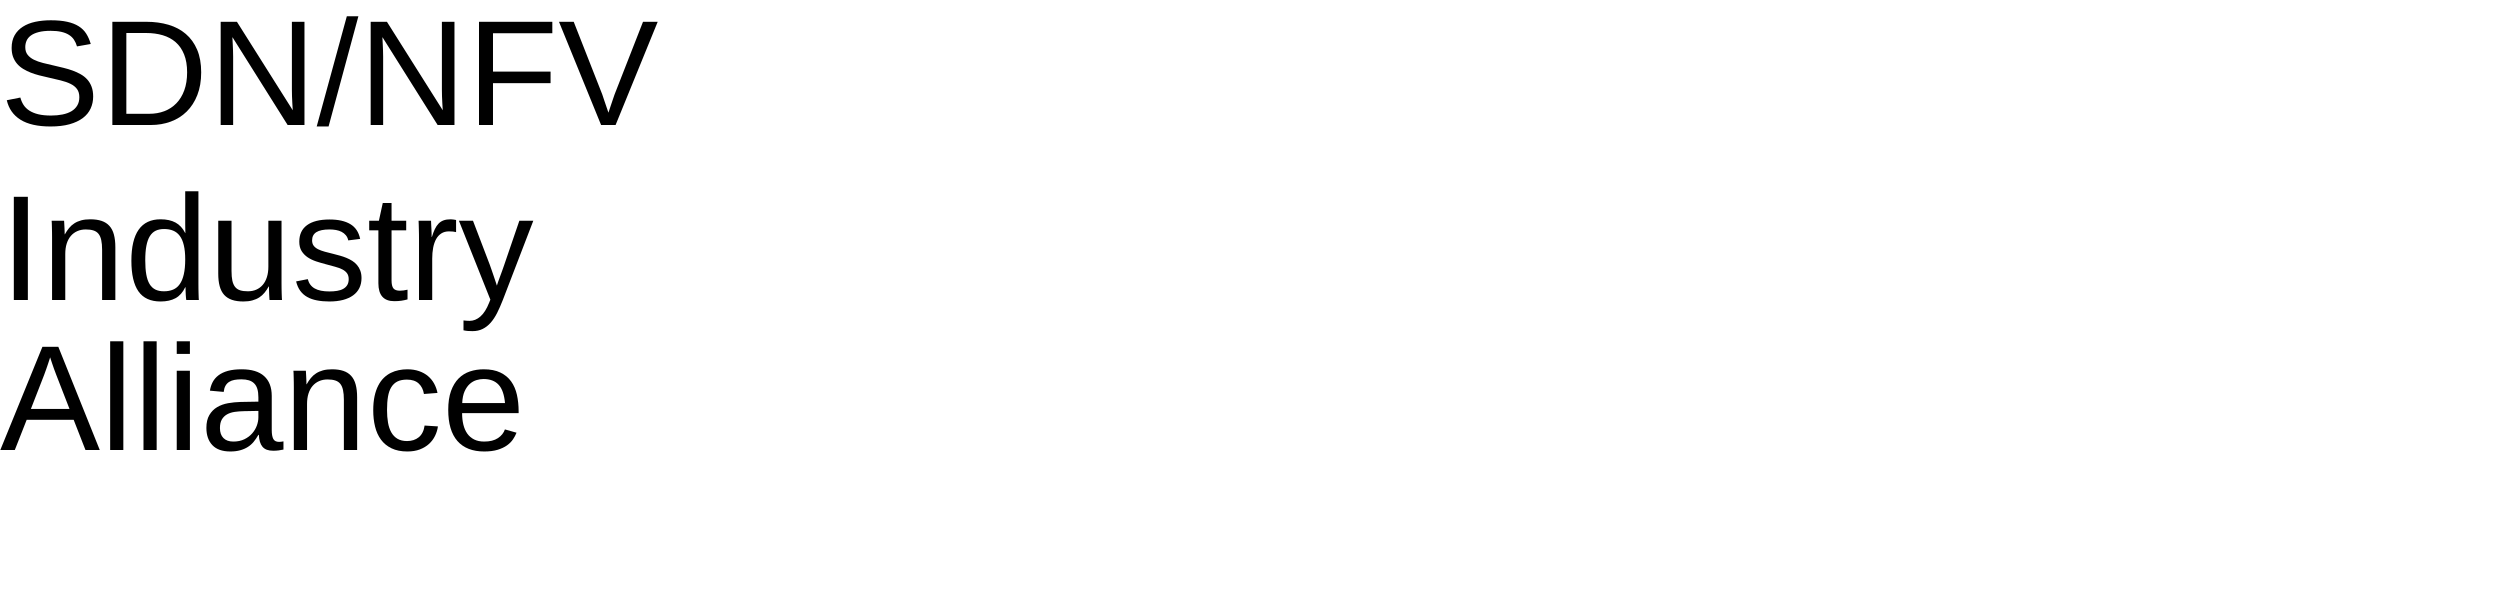 <?xml version="1.0" encoding="UTF-8"?>
<svg xmlns="http://www.w3.org/2000/svg" xmlns:xlink="http://www.w3.org/1999/xlink" width="1000pt" height="240pt" viewBox="0 0 1000 240" version="1.1">
<defs>
<g>
<symbol overflow="visible" id="glyph0-0">
<path style="stroke:none;" d="M 2 0 L 2 -39.984 L 17.938 -39.984 L 17.938 0 Z M 3.984 -2 L 15.938 -2 L 15.938 -38 L 3.984 -38 Z M 3.984 -2 "/>
</symbol>
<symbol overflow="visible" id="glyph0-1">
<path style="stroke:none;" d="M 37.266 -11.391 C 37.266 -9.66 36.926 -8.062 36.25 -6.594 C 35.582 -5.125 34.547 -3.859 33.141 -2.797 C 31.734 -1.734 29.957 -0.898 27.812 -0.297 C 25.676 0.297 23.145 0.594 20.219 0.594 C 15.082 0.594 11.078 -0.305 8.203 -2.109 C 5.328 -3.91 3.5 -6.508 2.719 -9.906 L 8.141 -10.984 C 8.422 -9.91 8.844 -8.93 9.406 -8.047 C 9.969 -7.172 10.734 -6.414 11.703 -5.781 C 12.672 -5.145 13.867 -4.648 15.297 -4.297 C 16.723 -3.953 18.43 -3.781 20.422 -3.781 C 22.078 -3.781 23.598 -3.922 24.984 -4.203 C 26.379 -4.484 27.57 -4.914 28.562 -5.5 C 29.562 -6.094 30.336 -6.852 30.891 -7.781 C 31.453 -8.707 31.734 -9.816 31.734 -11.109 C 31.734 -12.453 31.426 -13.539 30.812 -14.375 C 30.195 -15.219 29.332 -15.91 28.219 -16.453 C 27.102 -17.004 25.773 -17.469 24.234 -17.844 C 22.691 -18.219 20.984 -18.617 19.109 -19.047 C 17.953 -19.297 16.789 -19.57 15.625 -19.875 C 14.469 -20.176 13.352 -20.535 12.281 -20.953 C 11.219 -21.379 10.219 -21.875 9.281 -22.438 C 8.344 -23.008 7.531 -23.691 6.844 -24.484 C 6.164 -25.273 5.629 -26.191 5.234 -27.234 C 4.848 -28.273 4.656 -29.477 4.656 -30.844 C 4.656 -32.801 5.051 -34.477 5.844 -35.875 C 6.633 -37.27 7.734 -38.414 9.141 -39.312 C 10.547 -40.219 12.207 -40.875 14.125 -41.281 C 16.039 -41.688 18.109 -41.891 20.328 -41.891 C 22.891 -41.891 25.078 -41.688 26.891 -41.281 C 28.711 -40.883 30.25 -40.285 31.5 -39.484 C 32.75 -38.691 33.75 -37.703 34.5 -36.516 C 35.25 -35.336 35.848 -33.969 36.297 -32.406 L 30.797 -31.438 C 30.516 -32.438 30.113 -33.328 29.594 -34.109 C 29.082 -34.891 28.406 -35.539 27.562 -36.062 C 26.727 -36.594 25.707 -36.992 24.5 -37.266 C 23.301 -37.535 21.895 -37.672 20.281 -37.672 C 18.363 -37.672 16.754 -37.5 15.453 -37.156 C 14.148 -36.82 13.102 -36.359 12.312 -35.766 C 11.531 -35.18 10.969 -34.492 10.625 -33.703 C 10.281 -32.91 10.109 -32.055 10.109 -31.141 C 10.109 -29.91 10.414 -28.898 11.031 -28.109 C 11.645 -27.316 12.477 -26.656 13.531 -26.125 C 14.594 -25.602 15.816 -25.164 17.203 -24.812 C 18.586 -24.457 20.062 -24.109 21.625 -23.766 C 22.895 -23.473 24.16 -23.172 25.422 -22.859 C 26.68 -22.555 27.883 -22.195 29.031 -21.781 C 30.188 -21.363 31.266 -20.867 32.266 -20.297 C 33.273 -19.734 34.148 -19.039 34.891 -18.219 C 35.629 -17.406 36.207 -16.441 36.625 -15.328 C 37.051 -14.211 37.266 -12.898 37.266 -11.391 Z M 37.266 -11.391 "/>
</symbol>
<symbol overflow="visible" id="glyph0-2">
<path style="stroke:none;" d="M 40.453 -21.062 C 40.453 -17.625 39.938 -14.594 38.906 -11.969 C 37.875 -9.344 36.457 -7.145 34.656 -5.375 C 32.863 -3.602 30.738 -2.266 28.281 -1.359 C 25.832 -0.453 23.191 0 20.359 0 L 4.922 0 L 4.922 -41.281 L 18.578 -41.281 C 21.754 -41.281 24.688 -40.883 27.375 -40.094 C 30.062 -39.301 32.367 -38.078 34.297 -36.422 C 36.234 -34.773 37.742 -32.68 38.828 -30.141 C 39.91 -27.609 40.453 -24.582 40.453 -21.062 Z M 34.828 -21.062 C 34.828 -23.852 34.426 -26.238 33.625 -28.219 C 32.832 -30.207 31.711 -31.836 30.266 -33.109 C 28.816 -34.379 27.086 -35.312 25.078 -35.906 C 23.066 -36.5 20.859 -36.797 18.453 -36.797 L 10.516 -36.797 L 10.516 -4.484 L 19.719 -4.484 C 21.883 -4.484 23.891 -4.832 25.734 -5.531 C 27.578 -6.238 29.172 -7.285 30.516 -8.672 C 31.867 -10.055 32.926 -11.785 33.688 -13.859 C 34.445 -15.93 34.828 -18.332 34.828 -21.062 Z M 34.828 -21.062 "/>
</symbol>
<symbol overflow="visible" id="glyph0-3">
<path style="stroke:none;" d="M 31.703 0 L 9.609 -35.156 C 9.648 -34.195 9.695 -33.25 9.75 -32.312 C 9.789 -31.508 9.828 -30.664 9.859 -29.781 C 9.891 -28.895 9.906 -28.109 9.906 -27.422 L 9.906 0 L 4.922 0 L 4.922 -41.281 L 11.422 -41.281 L 33.75 -5.891 C 33.688 -6.848 33.629 -7.805 33.578 -8.766 C 33.535 -9.578 33.492 -10.469 33.453 -11.438 C 33.422 -12.406 33.406 -13.328 33.406 -14.203 L 33.406 -41.281 L 38.438 -41.281 L 38.438 0 Z M 31.703 0 "/>
</symbol>
<symbol overflow="visible" id="glyph0-4">
<path style="stroke:none;" d="M 0 0.594 L 12.047 -43.484 L 16.672 -43.484 L 4.75 0.594 Z M 0 0.594 "/>
</symbol>
<symbol overflow="visible" id="glyph0-5">
<path style="stroke:none;" d="M 10.516 -36.703 L 10.516 -21.359 L 33.547 -21.359 L 33.547 -16.734 L 10.516 -16.734 L 10.516 0 L 4.922 0 L 4.922 -41.281 L 34.25 -41.281 L 34.25 -36.703 Z M 10.516 -36.703 "/>
</symbol>
<symbol overflow="visible" id="glyph0-6">
<path style="stroke:none;" d="M 22.906 0 L 17.109 0 L 0.266 -41.281 L 6.156 -41.281 L 17.578 -12.219 C 17.867 -11.344 18.16 -10.469 18.453 -9.594 C 18.742 -8.727 19.008 -7.953 19.25 -7.266 C 19.52 -6.461 19.785 -5.68 20.047 -4.922 C 20.273 -5.641 20.523 -6.398 20.797 -7.203 C 21.035 -7.891 21.297 -8.66 21.578 -9.516 C 21.859 -10.379 22.164 -11.281 22.5 -12.219 L 33.875 -41.281 L 39.75 -41.281 Z M 22.906 0 "/>
</symbol>
<symbol overflow="visible" id="glyph0-7">
<path style="stroke:none;" d="M 5.531 0 L 5.531 -41.281 L 11.141 -41.281 L 11.141 0 Z M 5.531 0 "/>
</symbol>
<symbol overflow="visible" id="glyph0-8">
<path style="stroke:none;" d="M 24.172 0 L 24.172 -20.094 C 24.172 -21.633 24.055 -22.922 23.828 -23.953 C 23.609 -24.992 23.242 -25.832 22.734 -26.469 C 22.223 -27.102 21.551 -27.551 20.719 -27.812 C 19.895 -28.082 18.867 -28.219 17.641 -28.219 C 16.391 -28.219 15.258 -27.992 14.25 -27.547 C 13.25 -27.109 12.391 -26.473 11.672 -25.641 C 10.961 -24.816 10.41 -23.797 10.016 -22.578 C 9.629 -21.359 9.438 -19.957 9.438 -18.375 L 9.438 0 L 4.156 0 L 4.156 -24.938 C 4.156 -25.594 4.148 -26.285 4.141 -27.016 C 4.129 -27.754 4.113 -28.453 4.094 -29.109 C 4.082 -29.766 4.066 -30.328 4.047 -30.797 C 4.023 -31.266 4.004 -31.566 3.984 -31.703 L 8.969 -31.703 C 8.988 -31.598 9.004 -31.332 9.016 -30.906 C 9.035 -30.477 9.062 -29.984 9.094 -29.422 C 9.125 -28.867 9.148 -28.301 9.172 -27.719 C 9.191 -27.145 9.203 -26.664 9.203 -26.281 L 9.281 -26.281 C 9.789 -27.195 10.348 -28.023 10.953 -28.766 C 11.555 -29.516 12.258 -30.145 13.062 -30.656 C 13.863 -31.176 14.781 -31.578 15.812 -31.859 C 16.852 -32.141 18.055 -32.281 19.422 -32.281 C 21.18 -32.281 22.695 -32.066 23.969 -31.641 C 25.238 -31.211 26.281 -30.547 27.094 -29.641 C 27.914 -28.742 28.516 -27.586 28.891 -26.172 C 29.273 -24.754 29.469 -23.07 29.469 -21.125 L 29.469 0 Z M 24.172 0 "/>
</symbol>
<symbol overflow="visible" id="glyph0-9">
<path style="stroke:none;" d="M 24.047 -5.094 C 23.078 -3.062 21.785 -1.602 20.172 -0.719 C 18.555 0.156 16.562 0.594 14.188 0.594 C 10.176 0.594 7.227 -0.754 5.344 -3.453 C 3.457 -6.148 2.516 -10.234 2.516 -15.703 C 2.516 -26.754 6.406 -32.281 14.188 -32.281 C 16.582 -32.281 18.582 -31.844 20.188 -30.969 C 21.789 -30.094 23.078 -28.695 24.047 -26.781 L 24.109 -26.781 C 24.109 -26.977 24.102 -27.285 24.094 -27.703 C 24.082 -28.117 24.07 -28.555 24.062 -29.016 C 24.051 -29.473 24.047 -29.906 24.047 -30.312 C 24.047 -30.727 24.047 -31.023 24.047 -31.203 L 24.047 -43.484 L 29.328 -43.484 L 29.328 -6.531 C 29.328 -5.77 29.332 -5.035 29.344 -4.328 C 29.352 -3.629 29.367 -2.988 29.391 -2.406 C 29.41 -1.82 29.426 -1.316 29.438 -0.891 C 29.457 -0.473 29.477 -0.176 29.5 0 L 24.469 0 C 24.426 -0.195 24.391 -0.473 24.359 -0.828 C 24.328 -1.191 24.297 -1.609 24.266 -2.078 C 24.242 -2.547 24.223 -3.039 24.203 -3.562 C 24.18 -4.082 24.172 -4.594 24.172 -5.094 Z M 8.062 -15.875 C 8.062 -13.688 8.195 -11.812 8.469 -10.25 C 8.738 -8.688 9.176 -7.398 9.781 -6.391 C 10.383 -5.391 11.156 -4.656 12.094 -4.188 C 13.031 -3.719 14.176 -3.484 15.531 -3.484 C 16.914 -3.484 18.141 -3.707 19.203 -4.156 C 20.266 -4.602 21.148 -5.332 21.859 -6.344 C 22.578 -7.352 23.117 -8.664 23.484 -10.281 C 23.859 -11.906 24.047 -13.891 24.047 -16.234 C 24.047 -18.473 23.859 -20.367 23.484 -21.922 C 23.117 -23.484 22.57 -24.738 21.844 -25.688 C 21.125 -26.645 20.242 -27.332 19.203 -27.75 C 18.16 -28.176 16.957 -28.391 15.594 -28.391 C 14.301 -28.391 13.188 -28.164 12.25 -27.719 C 11.312 -27.27 10.531 -26.547 9.906 -25.547 C 9.281 -24.547 8.816 -23.25 8.516 -21.656 C 8.211 -20.07 8.062 -18.145 8.062 -15.875 Z M 8.062 -15.875 "/>
</symbol>
<symbol overflow="visible" id="glyph0-10">
<path style="stroke:none;" d="M 9.203 -31.703 L 9.203 -11.609 C 9.203 -10.055 9.312 -8.766 9.531 -7.734 C 9.758 -6.703 10.125 -5.867 10.625 -5.234 C 11.133 -4.598 11.805 -4.145 12.641 -3.875 C 13.473 -3.613 14.504 -3.484 15.734 -3.484 C 16.984 -3.484 18.109 -3.703 19.109 -4.141 C 20.117 -4.586 20.977 -5.223 21.688 -6.047 C 22.406 -6.879 22.957 -7.906 23.344 -9.125 C 23.738 -10.344 23.938 -11.742 23.938 -13.328 L 23.938 -31.703 L 29.203 -31.703 L 29.203 -6.766 C 29.203 -6.098 29.207 -5.398 29.219 -4.672 C 29.227 -3.941 29.242 -3.25 29.266 -2.594 C 29.285 -1.938 29.305 -1.375 29.328 -0.906 C 29.348 -0.438 29.367 -0.133 29.391 0 L 24.406 0 C 24.383 -0.094 24.363 -0.352 24.344 -0.781 C 24.32 -1.219 24.297 -1.711 24.266 -2.266 C 24.242 -2.828 24.223 -3.395 24.203 -3.969 C 24.18 -4.539 24.172 -5.023 24.172 -5.422 L 24.078 -5.422 C 23.578 -4.504 23.02 -3.672 22.406 -2.922 C 21.801 -2.18 21.098 -1.551 20.297 -1.031 C 19.504 -0.52 18.586 -0.125 17.547 0.156 C 16.516 0.445 15.316 0.594 13.953 0.594 C 12.191 0.594 10.676 0.379 9.406 -0.047 C 8.133 -0.484 7.086 -1.148 6.266 -2.047 C 5.453 -2.953 4.852 -4.109 4.469 -5.516 C 4.082 -6.922 3.891 -8.609 3.891 -10.578 L 3.891 -31.703 Z M 9.203 -31.703 "/>
</symbol>
<symbol overflow="visible" id="glyph0-11">
<path style="stroke:none;" d="M 27.828 -8.766 C 27.828 -7.273 27.539 -5.945 26.969 -4.781 C 26.395 -3.625 25.562 -2.648 24.469 -1.859 C 23.375 -1.066 22.031 -0.457 20.438 -0.031 C 18.844 0.383 17.02 0.594 14.969 0.594 C 13.133 0.594 11.477 0.445 10 0.156 C 8.531 -0.125 7.238 -0.578 6.125 -1.203 C 5.008 -1.828 4.078 -2.648 3.328 -3.672 C 2.578 -4.703 2.023 -5.957 1.672 -7.438 L 6.328 -8.344 C 6.773 -6.645 7.703 -5.398 9.109 -4.609 C 10.516 -3.816 12.469 -3.422 14.969 -3.422 C 16.102 -3.422 17.145 -3.5 18.094 -3.656 C 19.039 -3.812 19.852 -4.082 20.531 -4.469 C 21.219 -4.852 21.75 -5.359 22.125 -5.984 C 22.508 -6.617 22.703 -7.406 22.703 -8.344 C 22.703 -9.301 22.477 -10.086 22.031 -10.703 C 21.582 -11.316 20.957 -11.828 20.156 -12.234 C 19.352 -12.648 18.379 -13.008 17.234 -13.312 C 16.098 -13.613 14.848 -13.953 13.484 -14.328 C 12.211 -14.66 10.953 -15.031 9.703 -15.438 C 8.453 -15.852 7.32 -16.395 6.312 -17.062 C 5.312 -17.738 4.5 -18.57 3.875 -19.562 C 3.25 -20.562 2.938 -21.816 2.938 -23.328 C 2.938 -26.211 3.961 -28.41 6.016 -29.922 C 8.078 -31.441 11.082 -32.203 15.031 -32.203 C 18.531 -32.203 21.305 -31.582 23.359 -30.344 C 25.422 -29.113 26.727 -27.145 27.281 -24.438 L 22.531 -23.844 C 22.352 -24.664 22.031 -25.352 21.562 -25.906 C 21.094 -26.469 20.523 -26.922 19.859 -27.266 C 19.203 -27.609 18.457 -27.852 17.625 -28 C 16.789 -28.145 15.926 -28.219 15.031 -28.219 C 12.645 -28.219 10.883 -27.852 9.75 -27.125 C 8.625 -26.406 8.062 -25.312 8.062 -23.844 C 8.062 -22.988 8.27 -22.281 8.688 -21.719 C 9.102 -21.164 9.688 -20.695 10.438 -20.312 C 11.195 -19.938 12.102 -19.602 13.156 -19.312 C 14.207 -19.031 15.367 -18.734 16.641 -18.422 C 17.484 -18.211 18.344 -17.984 19.219 -17.734 C 20.094 -17.492 20.945 -17.203 21.781 -16.859 C 22.613 -16.516 23.395 -16.113 24.125 -15.656 C 24.852 -15.195 25.488 -14.645 26.031 -14 C 26.582 -13.352 27.02 -12.598 27.344 -11.734 C 27.664 -10.879 27.828 -9.891 27.828 -8.766 Z M 27.828 -8.766 "/>
</symbol>
<symbol overflow="visible" id="glyph0-12">
<path style="stroke:none;" d="M 16.234 -0.234 C 15.43 -0.016 14.613 0.156 13.781 0.281 C 12.957 0.406 12 0.469 10.906 0.469 C 6.688 0.469 4.578 -1.922 4.578 -6.703 L 4.578 -27.859 L 0.906 -27.859 L 0.906 -31.703 L 4.781 -31.703 L 6.328 -38.797 L 9.844 -38.797 L 9.844 -31.703 L 15.703 -31.703 L 15.703 -27.859 L 9.844 -27.859 L 9.844 -7.859 C 9.844 -6.328 10.094 -5.254 10.594 -4.641 C 11.094 -4.023 11.957 -3.719 13.188 -3.719 C 13.695 -3.719 14.188 -3.754 14.656 -3.828 C 15.133 -3.91 15.66 -4.008 16.234 -4.125 Z M 16.234 -0.234 "/>
</symbol>
<symbol overflow="visible" id="glyph0-13">
<path style="stroke:none;" d="M 4.156 0 L 4.156 -24.312 C 4.156 -24.977 4.148 -25.656 4.141 -26.344 C 4.129 -27.039 4.113 -27.711 4.094 -28.359 C 4.082 -29.004 4.066 -29.609 4.047 -30.172 C 4.023 -30.742 4.004 -31.254 3.984 -31.703 L 8.969 -31.703 C 8.988 -31.254 9.008 -30.738 9.031 -30.156 C 9.062 -29.582 9.094 -28.992 9.125 -28.391 C 9.156 -27.785 9.176 -27.203 9.188 -26.641 C 9.195 -26.086 9.203 -25.613 9.203 -25.219 L 9.312 -25.219 C 9.688 -26.438 10.082 -27.488 10.5 -28.375 C 10.926 -29.258 11.422 -29.988 11.984 -30.562 C 12.547 -31.145 13.219 -31.578 14 -31.859 C 14.781 -32.141 15.727 -32.281 16.844 -32.281 C 17.27 -32.281 17.676 -32.242 18.062 -32.172 C 18.457 -32.109 18.766 -32.051 18.984 -32 L 18.984 -27.156 C 18.629 -27.258 18.219 -27.332 17.75 -27.375 C 17.281 -27.426 16.754 -27.453 16.172 -27.453 C 14.961 -27.453 13.93 -27.176 13.078 -26.625 C 12.234 -26.082 11.539 -25.328 11 -24.359 C 10.469 -23.391 10.07 -22.234 9.812 -20.891 C 9.562 -19.555 9.438 -18.102 9.438 -16.531 L 9.438 0 Z M 4.156 0 "/>
</symbol>
<symbol overflow="visible" id="glyph0-14">
<path style="stroke:none;" d="M 17.703 0 C 16.953 1.914 16.191 3.641 15.422 5.172 C 14.648 6.703 13.785 8.008 12.828 9.094 C 11.867 10.176 10.801 11.004 9.625 11.578 C 8.457 12.16 7.113 12.453 5.594 12.453 C 4.926 12.453 4.312 12.43 3.75 12.391 C 3.188 12.348 2.594 12.258 1.969 12.125 L 1.969 8.172 C 2.332 8.234 2.75 8.273 3.219 8.297 C 3.688 8.328 4.086 8.344 4.422 8.344 C 5.961 8.344 7.395 7.766 8.719 6.609 C 10.051 5.461 11.219 3.629 12.219 1.109 L 12.719 -0.141 L 0.141 -31.703 L 5.766 -31.703 L 12.453 -14.188 C 12.648 -13.656 12.898 -12.945 13.203 -12.062 C 13.504 -11.188 13.805 -10.305 14.109 -9.422 C 14.41 -8.547 14.676 -7.754 14.906 -7.047 C 15.145 -6.348 15.285 -5.914 15.328 -5.75 C 15.379 -5.957 15.516 -6.379 15.734 -7.016 C 15.961 -7.648 16.219 -8.359 16.5 -9.141 C 16.789 -9.922 17.082 -10.711 17.375 -11.516 C 17.664 -12.316 17.91 -13.008 18.109 -13.594 L 24.312 -31.703 L 29.891 -31.703 Z M 17.703 0 "/>
</symbol>
<symbol overflow="visible" id="glyph0-15">
<path style="stroke:none;" d="M 34.188 0 L 29.469 -12.078 L 10.672 -12.078 L 5.922 0 L 0.125 0 L 16.969 -41.281 L 23.328 -41.281 L 39.906 0 Z M 22.5 -30.062 C 22.188 -30.844 21.891 -31.633 21.609 -32.438 C 21.328 -33.238 21.078 -33.961 20.859 -34.609 C 20.641 -35.266 20.457 -35.812 20.312 -36.25 C 20.164 -36.695 20.082 -36.969 20.062 -37.062 C 20.031 -36.969 19.941 -36.691 19.797 -36.234 C 19.66 -35.785 19.477 -35.227 19.25 -34.562 C 19.031 -33.906 18.781 -33.176 18.5 -32.375 C 18.219 -31.57 17.93 -30.781 17.641 -30 L 12.359 -16.438 L 27.797 -16.438 Z M 22.5 -30.062 "/>
</symbol>
<symbol overflow="visible" id="glyph0-16">
<path style="stroke:none;" d="M 4.047 0 L 4.047 -43.484 L 9.312 -43.484 L 9.312 0 Z M 4.047 0 "/>
</symbol>
<symbol overflow="visible" id="glyph0-17">
<path style="stroke:none;" d="M 4.016 -38.438 L 4.016 -43.484 L 9.281 -43.484 L 9.281 -38.438 Z M 4.016 0 L 4.016 -31.703 L 9.281 -31.703 L 9.281 0 Z M 4.016 0 "/>
</symbol>
<symbol overflow="visible" id="glyph0-18">
<path style="stroke:none;" d="M 12.125 0.594 C 8.945 0.594 6.555 -0.242 4.953 -1.922 C 3.348 -3.609 2.547 -5.914 2.547 -8.844 C 2.547 -10.938 2.941 -12.648 3.734 -13.984 C 4.523 -15.328 5.562 -16.379 6.844 -17.141 C 8.125 -17.898 9.582 -18.426 11.219 -18.719 C 12.863 -19.008 14.535 -19.176 16.234 -19.219 L 23.344 -19.344 L 23.344 -21.062 C 23.344 -22.375 23.207 -23.488 22.938 -24.406 C 22.664 -25.32 22.242 -26.062 21.672 -26.625 C 21.109 -27.195 20.398 -27.613 19.547 -27.875 C 18.703 -28.133 17.703 -28.266 16.547 -28.266 C 15.535 -28.266 14.617 -28.191 13.797 -28.047 C 12.973 -27.898 12.258 -27.633 11.656 -27.25 C 11.051 -26.875 10.562 -26.359 10.188 -25.703 C 9.82 -25.055 9.582 -24.234 9.469 -23.234 L 3.953 -23.734 C 4.148 -24.984 4.52 -26.129 5.062 -27.172 C 5.613 -28.211 6.391 -29.113 7.391 -29.875 C 8.398 -30.645 9.66 -31.238 11.172 -31.656 C 12.691 -32.07 14.523 -32.281 16.672 -32.281 C 20.648 -32.281 23.645 -31.367 25.656 -29.547 C 27.676 -27.723 28.688 -25.082 28.688 -21.625 L 28.688 -7.969 C 28.688 -6.406 28.891 -5.227 29.297 -4.438 C 29.703 -3.645 30.484 -3.25 31.641 -3.25 C 31.93 -3.25 32.223 -3.27 32.516 -3.312 C 32.805 -3.352 33.094 -3.398 33.375 -3.453 L 33.375 -0.172 C 32.707 -0.016 32.047 0.098 31.391 0.172 C 30.734 0.254 30.035 0.297 29.297 0.297 C 28.297 0.297 27.441 0.164 26.734 -0.094 C 26.023 -0.363 25.441 -0.766 24.984 -1.297 C 24.535 -1.836 24.191 -2.504 23.953 -3.297 C 23.723 -4.086 23.582 -5.008 23.531 -6.062 L 23.344 -6.062 C 22.781 -5.051 22.16 -4.133 21.484 -3.312 C 20.816 -2.488 20.031 -1.789 19.125 -1.219 C 18.227 -0.645 17.207 -0.203 16.062 0.109 C 14.926 0.43 13.613 0.594 12.125 0.594 Z M 13.328 -3.375 C 15.004 -3.375 16.473 -3.68 17.734 -4.297 C 18.992 -4.91 20.039 -5.695 20.875 -6.656 C 21.707 -7.613 22.328 -8.656 22.734 -9.781 C 23.141 -10.914 23.344 -12 23.344 -13.031 L 23.344 -15.641 L 17.578 -15.531 C 16.285 -15.508 15.055 -15.414 13.891 -15.25 C 12.734 -15.082 11.711 -14.754 10.828 -14.266 C 9.953 -13.773 9.254 -13.094 8.734 -12.219 C 8.223 -11.344 7.969 -10.191 7.969 -8.766 C 7.969 -7.047 8.43 -5.719 9.359 -4.781 C 10.285 -3.844 11.609 -3.375 13.328 -3.375 Z M 13.328 -3.375 "/>
</symbol>
<symbol overflow="visible" id="glyph0-19">
<path style="stroke:none;" d="M 8.062 -16 C 8.062 -14.176 8.191 -12.504 8.453 -10.984 C 8.711 -9.461 9.156 -8.148 9.781 -7.047 C 10.406 -5.941 11.227 -5.086 12.25 -4.484 C 13.281 -3.879 14.551 -3.578 16.062 -3.578 C 17.938 -3.578 19.5 -4.082 20.75 -5.094 C 22.008 -6.113 22.789 -7.676 23.094 -9.781 L 28.422 -9.438 C 28.242 -8.125 27.859 -6.863 27.266 -5.656 C 26.68 -4.445 25.883 -3.379 24.875 -2.453 C 23.875 -1.535 22.648 -0.797 21.203 -0.234 C 19.766 0.316 18.098 0.594 16.203 0.594 C 13.723 0.594 11.613 0.172 9.875 -0.672 C 8.133 -1.516 6.723 -2.672 5.641 -4.141 C 4.555 -5.617 3.77 -7.359 3.281 -9.359 C 2.789 -11.359 2.547 -13.531 2.547 -15.875 C 2.547 -18.008 2.723 -19.891 3.078 -21.516 C 3.43 -23.148 3.926 -24.578 4.562 -25.797 C 5.195 -27.016 5.941 -28.039 6.797 -28.875 C 7.66 -29.707 8.594 -30.367 9.594 -30.859 C 10.602 -31.359 11.66 -31.719 12.766 -31.938 C 13.879 -32.164 15.004 -32.281 16.141 -32.281 C 17.922 -32.281 19.504 -32.035 20.891 -31.547 C 22.273 -31.066 23.469 -30.398 24.469 -29.547 C 25.477 -28.691 26.297 -27.688 26.922 -26.531 C 27.547 -25.383 27.988 -24.148 28.25 -22.828 L 22.828 -22.406 C 22.547 -24.164 21.848 -25.562 20.734 -26.594 C 19.629 -27.633 18.051 -28.156 16 -28.156 C 14.488 -28.156 13.227 -27.906 12.219 -27.406 C 11.219 -26.906 10.406 -26.148 9.781 -25.141 C 9.156 -24.141 8.711 -22.879 8.453 -21.359 C 8.191 -19.836 8.062 -18.051 8.062 -16 Z M 8.062 -16 "/>
</symbol>
<symbol overflow="visible" id="glyph0-20">
<path style="stroke:none;" d="M 8.094 -14.734 C 8.094 -13.078 8.258 -11.551 8.594 -10.156 C 8.938 -8.758 9.461 -7.555 10.172 -6.547 C 10.891 -5.547 11.805 -4.766 12.922 -4.203 C 14.035 -3.648 15.375 -3.375 16.938 -3.375 C 19.219 -3.375 21.047 -3.832 22.422 -4.75 C 23.805 -5.664 24.738 -6.828 25.219 -8.234 L 29.859 -6.922 C 29.523 -6.035 29.055 -5.148 28.453 -4.266 C 27.859 -3.379 27.062 -2.578 26.062 -1.859 C 25.07 -1.148 23.828 -0.562 22.328 -0.094 C 20.836 0.363 19.039 0.594 16.938 0.594 C 12.25 0.594 8.676 -0.801 6.219 -3.594 C 3.77 -6.395 2.547 -10.551 2.547 -16.062 C 2.547 -19.031 2.914 -21.539 3.656 -23.594 C 4.406 -25.656 5.422 -27.332 6.703 -28.625 C 7.992 -29.914 9.5 -30.848 11.219 -31.422 C 12.938 -31.992 14.773 -32.281 16.734 -32.281 C 19.391 -32.281 21.609 -31.848 23.391 -30.984 C 25.18 -30.129 26.617 -28.945 27.703 -27.438 C 28.785 -25.926 29.555 -24.145 30.016 -22.094 C 30.473 -20.039 30.703 -17.82 30.703 -15.438 L 30.703 -14.734 Z M 25.25 -18.781 C 24.957 -22.125 24.109 -24.562 22.703 -26.094 C 21.297 -27.625 19.273 -28.391 16.641 -28.391 C 15.766 -28.391 14.844 -28.25 13.875 -27.969 C 12.906 -27.688 12.008 -27.18 11.188 -26.453 C 10.375 -25.734 9.68 -24.754 9.109 -23.516 C 8.547 -22.273 8.223 -20.695 8.141 -18.781 Z M 25.25 -18.781 "/>
</symbol>
</g>
</defs>
<g id="surface191">
<g style="fill:rgb(0%,0%,0%);fill-opacity:1;">
  <use xlink:href="#glyph0-1" x="0" y="50"/>
  <use xlink:href="#glyph0-2" x="40.02" y="50"/>
  <use xlink:href="#glyph0-3" x="83.35" y="50"/>
  <use xlink:href="#glyph0-4" x="126.68" y="50"/>
  <use xlink:href="#glyph0-3" x="143.35" y="50"/>
  <use xlink:href="#glyph0-5" x="186.68" y="50"/>
  <use xlink:href="#glyph0-6" x="223.33" y="50"/>
</g>
<g style="fill:rgb(0%,0%,0%);fill-opacity:1;">
  <use xlink:href="#glyph0-7" x="0" y="120"/>
  <use xlink:href="#glyph0-8" x="16.67" y="120"/>
  <use xlink:href="#glyph0-9" x="50.039" y="120"/>
  <use xlink:href="#glyph0-10" x="83.408" y="120"/>
  <use xlink:href="#glyph0-11" x="116.777" y="120"/>
  <use xlink:href="#glyph0-12" x="146.777" y="120"/>
  <use xlink:href="#glyph0-13" x="163.447" y="120"/>
  <use xlink:href="#glyph0-14" x="183.428" y="120"/>
</g>
<g style="fill:rgb(0%,0%,0%);fill-opacity:1;">
  <use xlink:href="#glyph0-15" x="0" y="180"/>
  <use xlink:href="#glyph0-16" x="40.02" y="180"/>
  <use xlink:href="#glyph0-16" x="53.35" y="180"/>
  <use xlink:href="#glyph0-17" x="66.68" y="180"/>
  <use xlink:href="#glyph0-18" x="80.01" y="180"/>
  <use xlink:href="#glyph0-8" x="113.379" y="180"/>
  <use xlink:href="#glyph0-19" x="146.748" y="180"/>
  <use xlink:href="#glyph0-20" x="176.748" y="180"/>
</g>
</g>
</svg>
